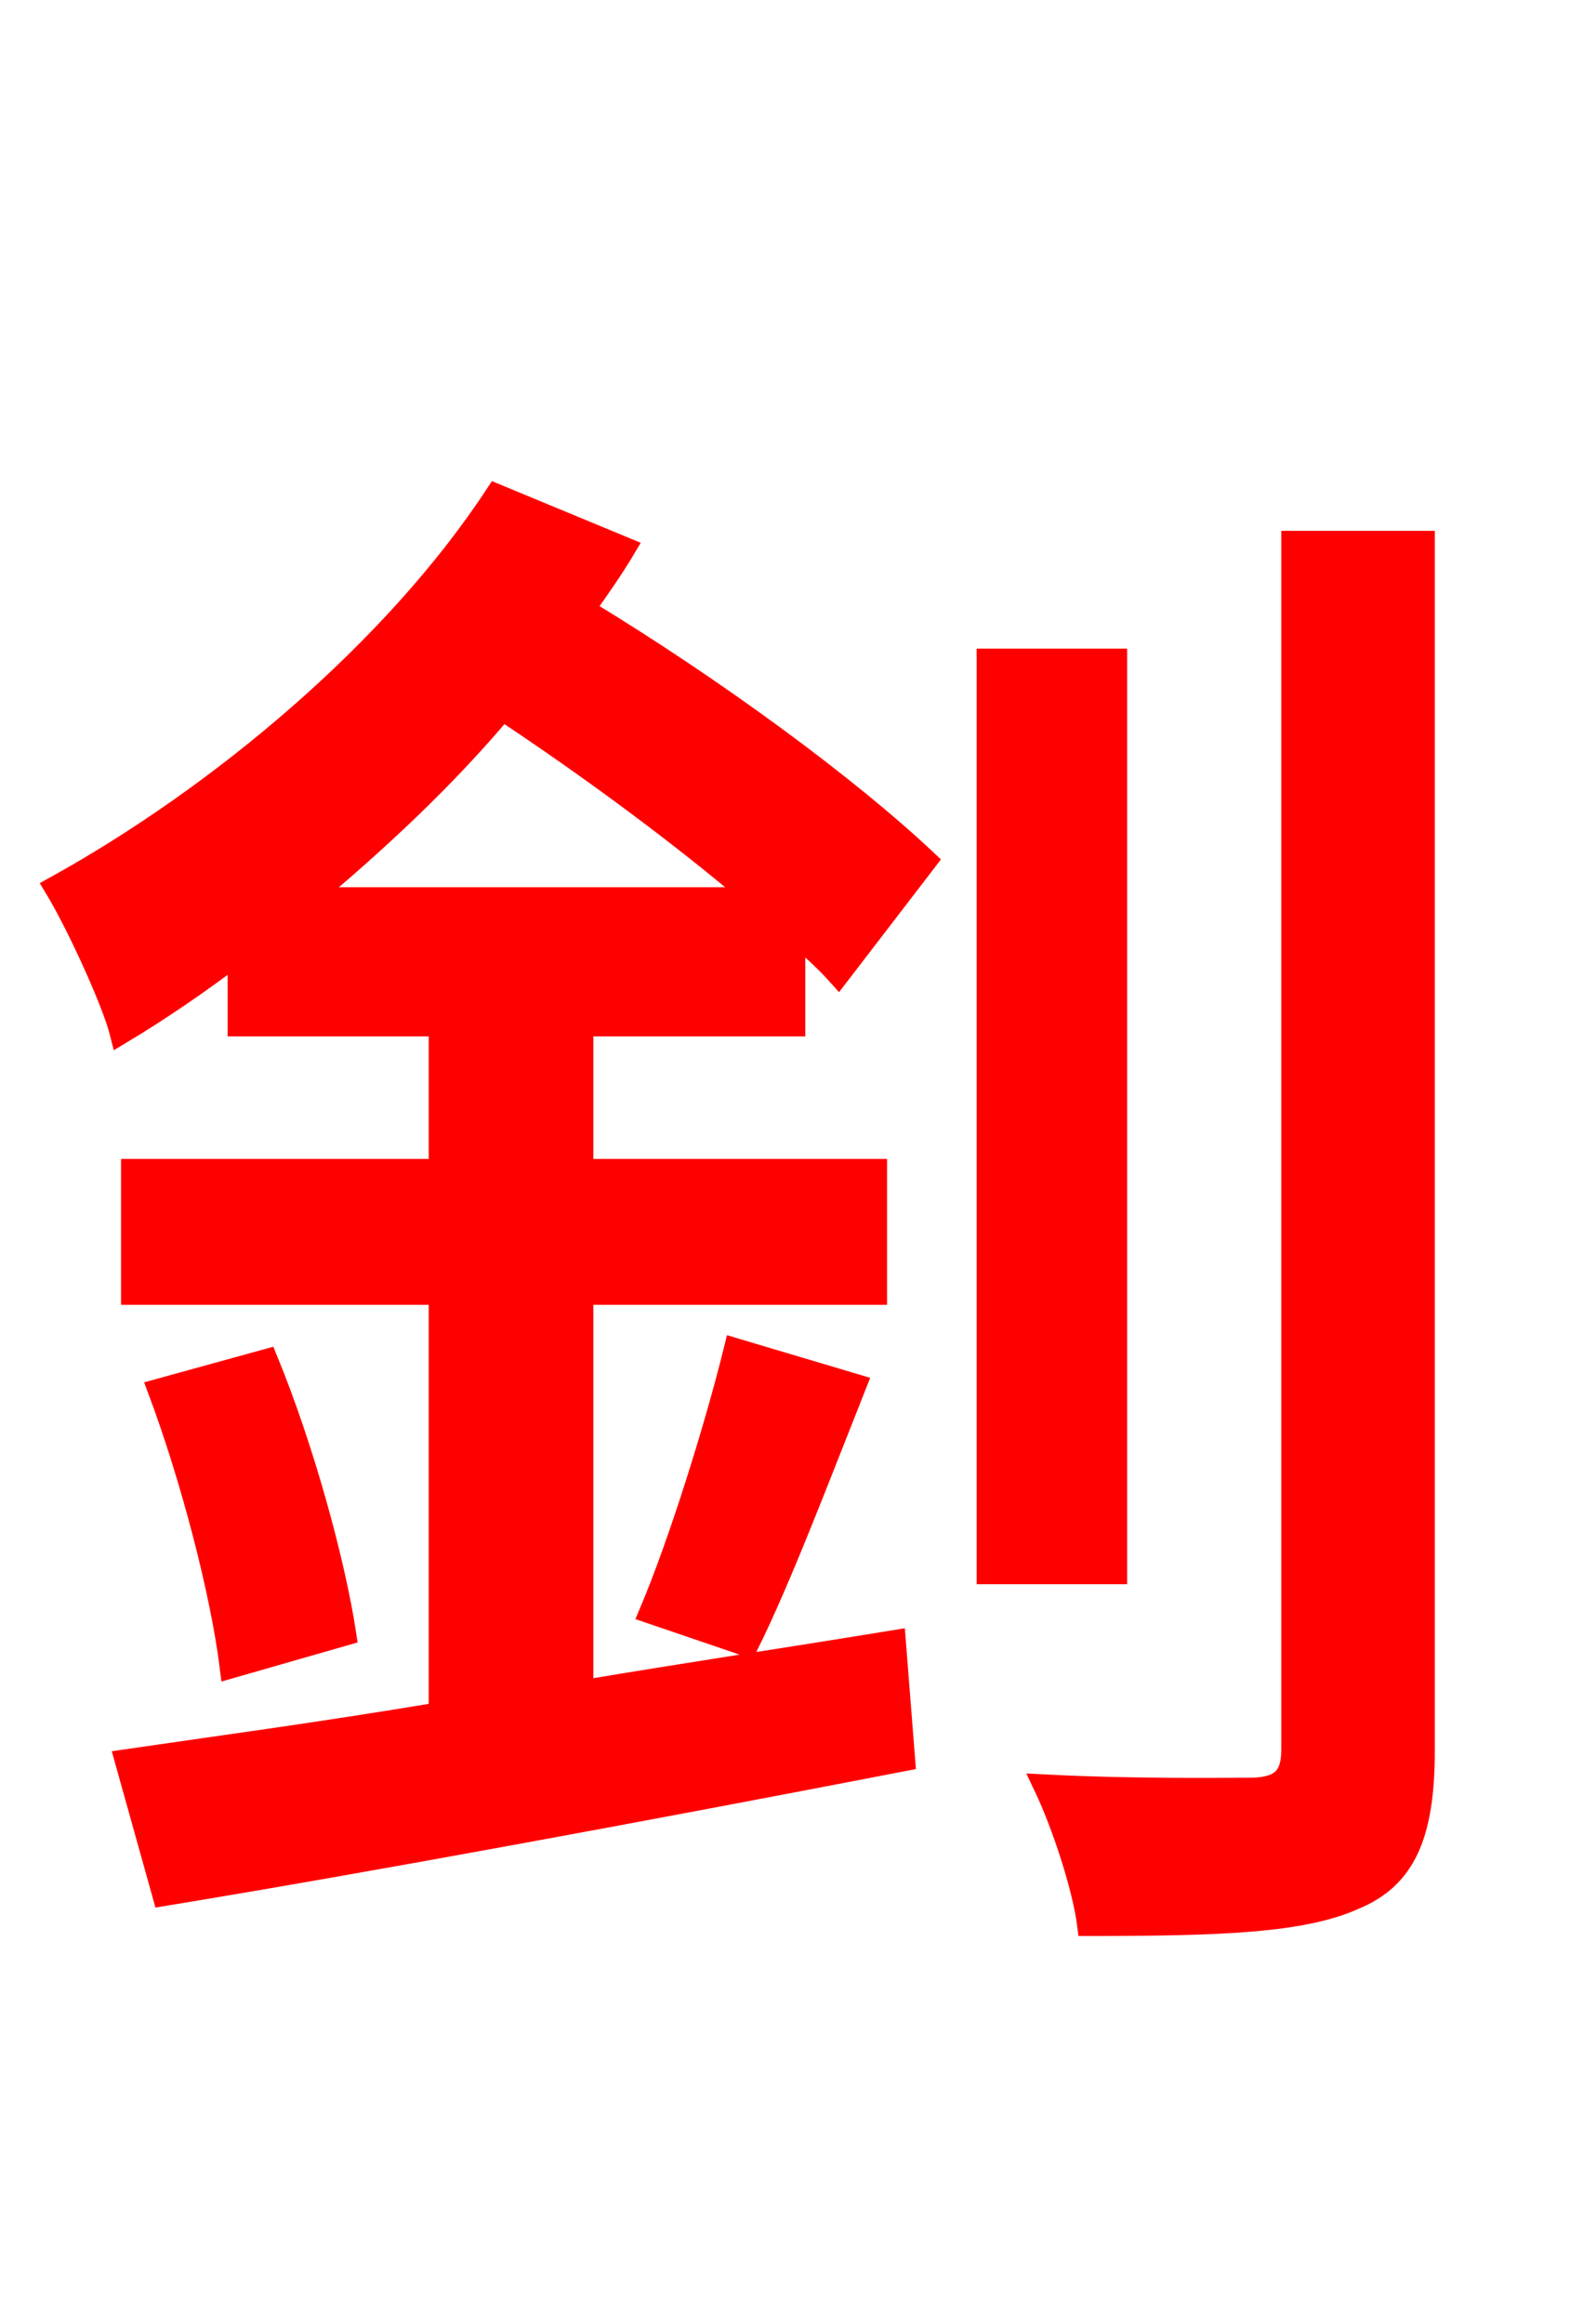 <svg xmlns="http://www.w3.org/2000/svg" xmlns:xlink="http://www.w3.org/1999/xlink" width="72" height="106.56"><path fill="red" stroke="red" d="M14.18 41.18C17.28 38.59 20.38 35.71 23.04 32.54C27.07 35.21 31.25 38.30 34.63 41.18ZM36.43 47.02L36.43 42.77C37.15 43.42 37.87 44.06 38.45 44.71L42.48 39.46C38.88 36.07 32.83 31.61 26.78 27.94C27.50 26.93 28.15 25.99 28.66 25.13L22.75 22.68C18.07 29.81 10.08 36.50 2.52 40.68C3.53 42.34 5.18 45.94 5.54 47.38C7.34 46.30 9.14 45.07 10.94 43.70L10.94 47.02L20.16 47.02L20.16 53.64L6.05 53.64L6.05 59.33L20.16 59.33L20.16 78.55C14.54 79.49 9.65 80.14 5.76 80.71L7.49 86.90C16.70 85.39 29.52 83.02 41.47 80.71L41.04 75.24C36.22 76.03 31.39 76.75 26.71 77.54L26.71 59.33L40.18 59.33L40.18 53.64L26.71 53.64L26.71 47.02ZM34.27 75.46C35.78 72.43 37.58 67.68 39.24 63.50L33.70 61.85C32.83 65.38 31.18 70.70 29.81 73.94ZM7.27 63.72C8.78 67.75 10.15 73.01 10.58 76.46L15.84 74.95C15.34 71.64 13.90 66.38 12.24 62.35ZM51.19 30.24L45.29 30.24L45.29 72.14L51.19 72.14ZM59.26 24.84L59.26 80.21C59.26 81.50 58.75 81.94 57.53 82.01C56.30 82.01 52.13 82.08 47.88 81.86C48.74 83.66 49.68 86.54 49.90 88.27C56.02 88.27 59.76 88.13 62.14 87.05C64.37 86.11 65.30 84.24 65.30 80.28L65.30 24.84Z"/></svg>
